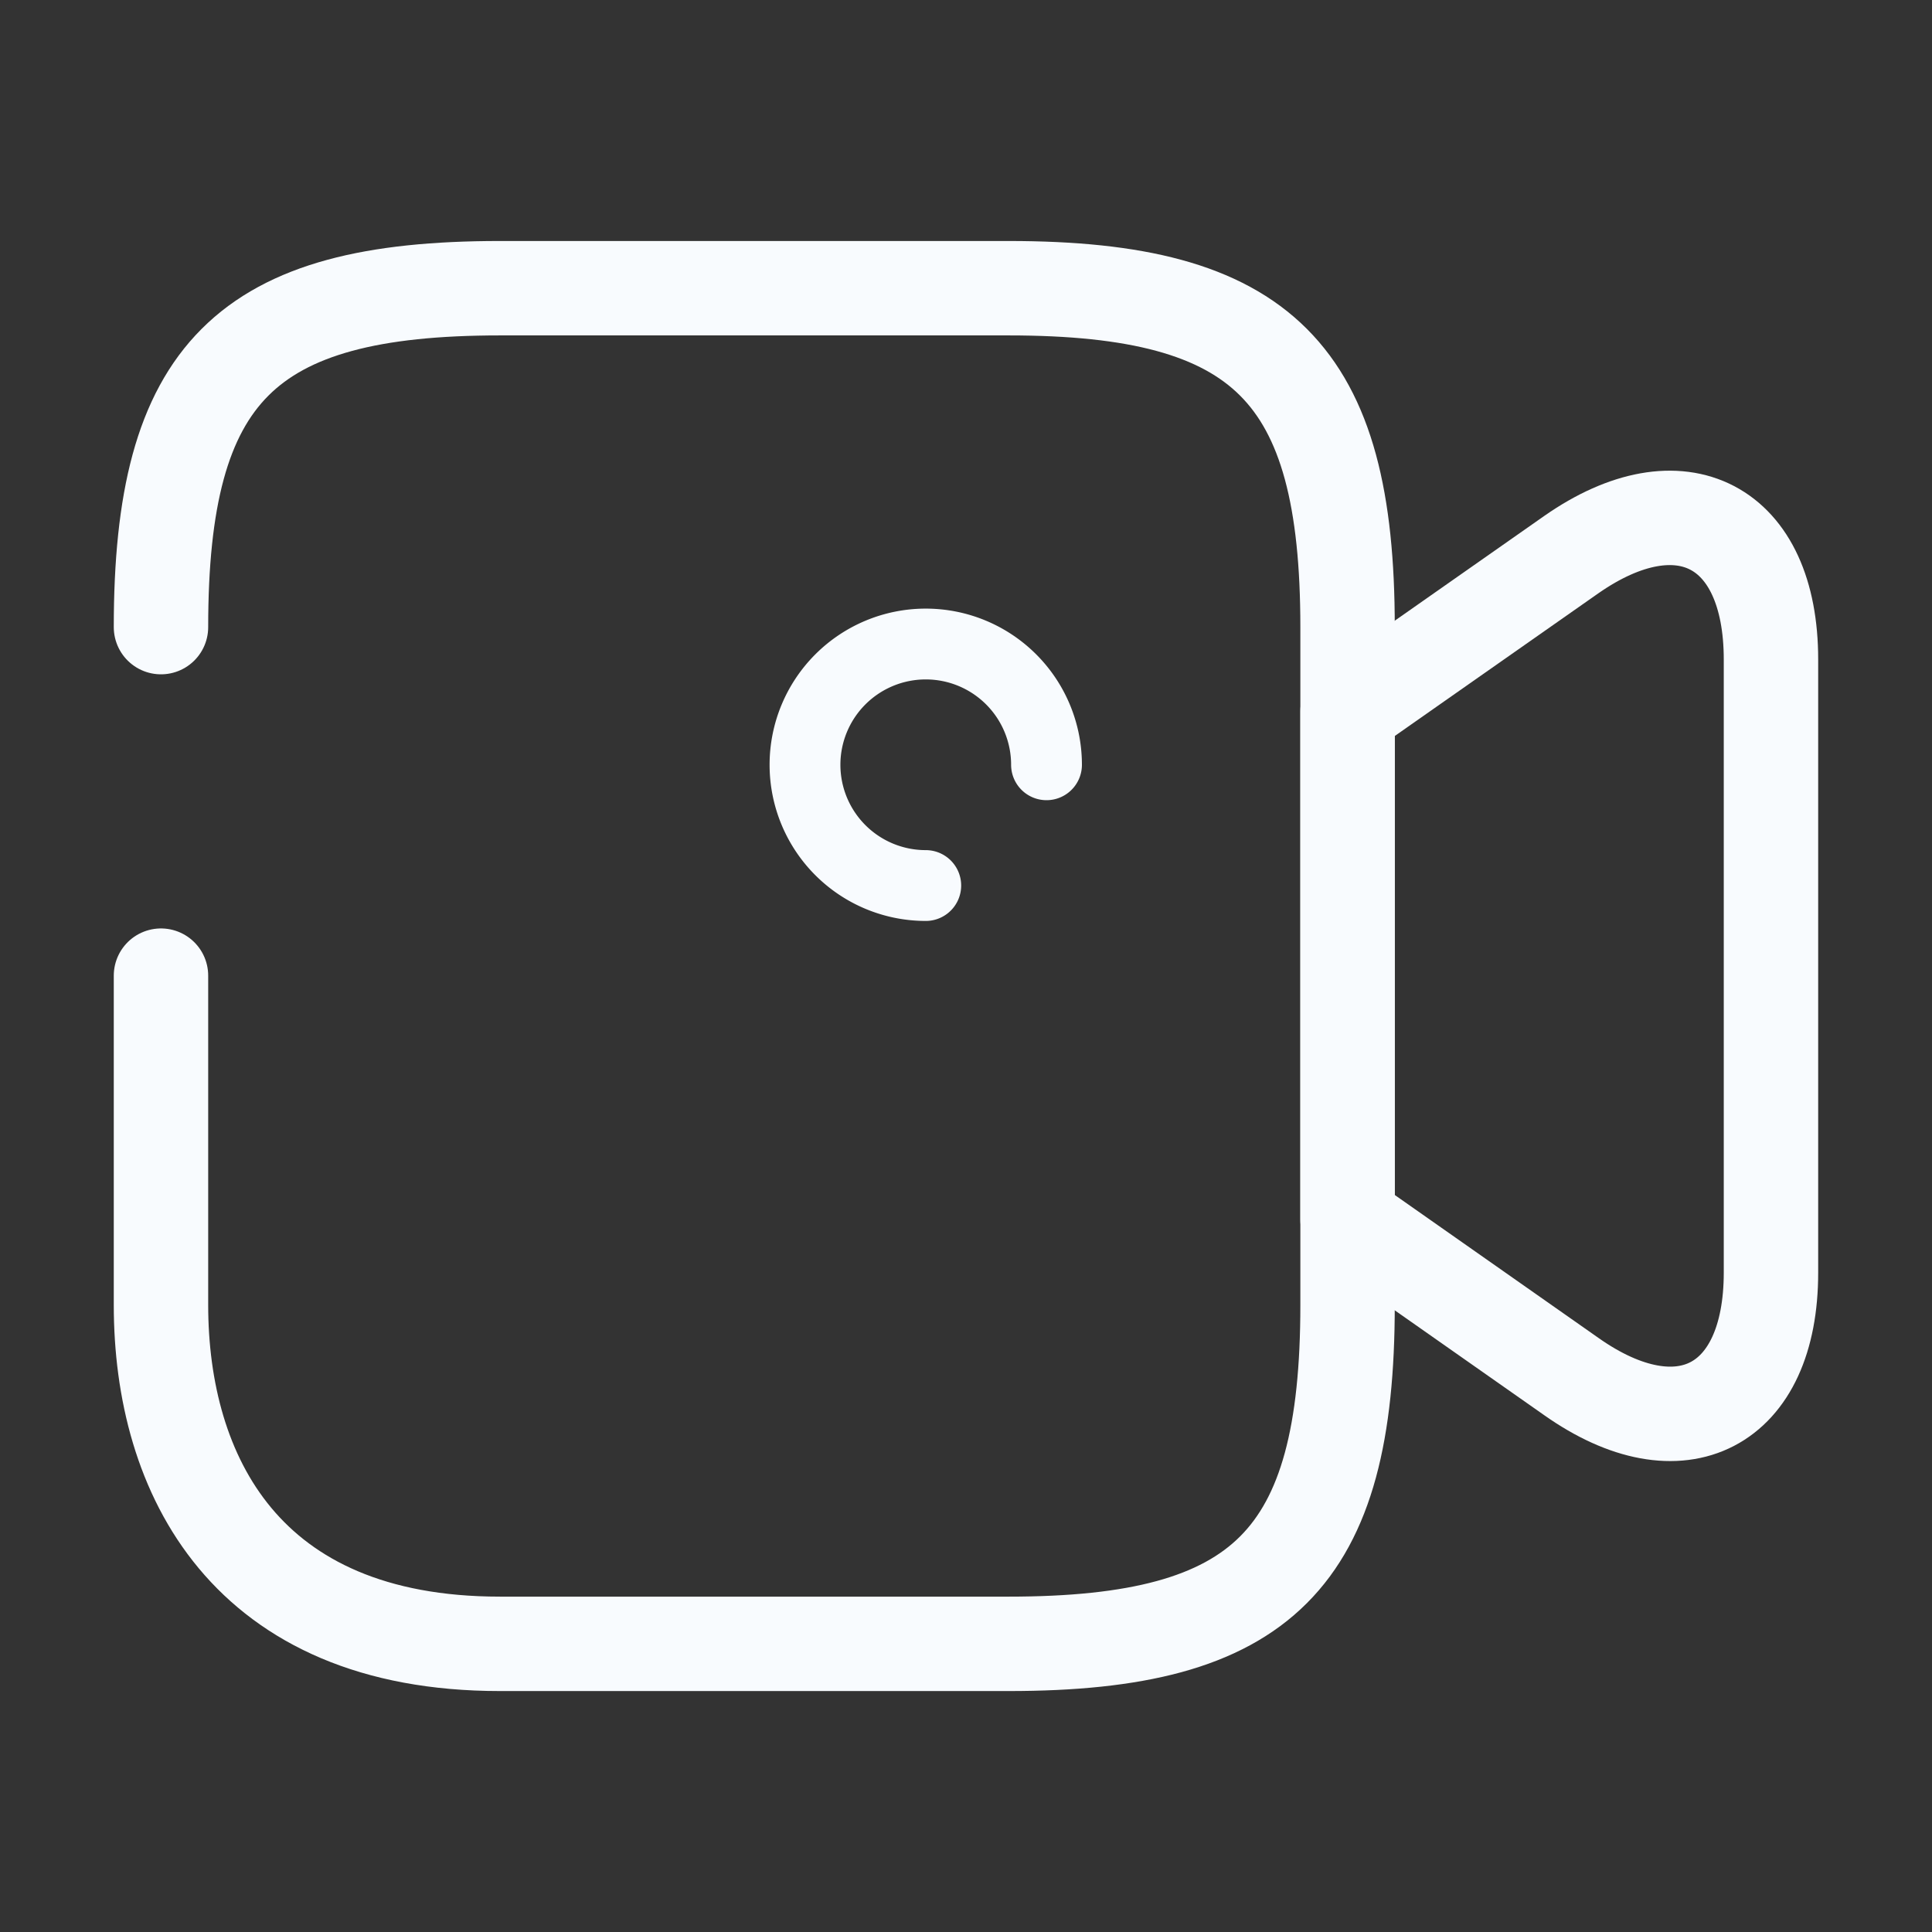 <svg xmlns="http://www.w3.org/2000/svg" width="40.925" height="40.925" viewBox="0 0 40.925 40.925">
  <rect x="0" y="0" width="40.925" height="40.925" fill="#333333" stroke="none"/>
  <g id="vuesax_broken_video" data-name="vuesax/broken/video" transform="translate(-88 -252)">
    <g id="video" transform="translate(88 252)">
      <path id="Vector" d="M0,7.179C0,1.79,1.79,0,7.179,0H17.956c5.388,0,7.179,1.79,7.179,7.179V21.537c0,5.388-1.79,7.179-7.179,7.179H7.179C1.79,28.716,0,25.135,0,21.537V14.562" transform="translate(3.41 6.105)" fill="none" stroke="#f8fbfe" stroke-linecap="round" stroke-linejoin="round" stroke-width="2"/>
      <path id="Vector-2" data-name="Vector" d="M4.74,18.189,0,14.863V4.1L4.74.778C7.06-.841,8.969.148,8.969,3V15.989C8.969,18.837,7.06,19.826,4.74,18.189Z" transform="translate(28.545 10.97)" fill="none" stroke="#f8fbfe" stroke-linecap="round" stroke-linejoin="round" stroke-width="2"/>
      <path id="Vector-3" data-name="Vector" d="M5.116,2.558A2.558,2.558,0,1,0,2.558,5.116" transform="translate(17.052 13.642)" fill="none" stroke="#f8fbfe" stroke-linecap="round" stroke-linejoin="round" stroke-width="1.5"/>
      <path id="Vector-4" data-name="Vector" d="M0,0H40.925V40.925H0Z" fill="none" opacity="0"/>
    </g>
  </g>
</svg>
